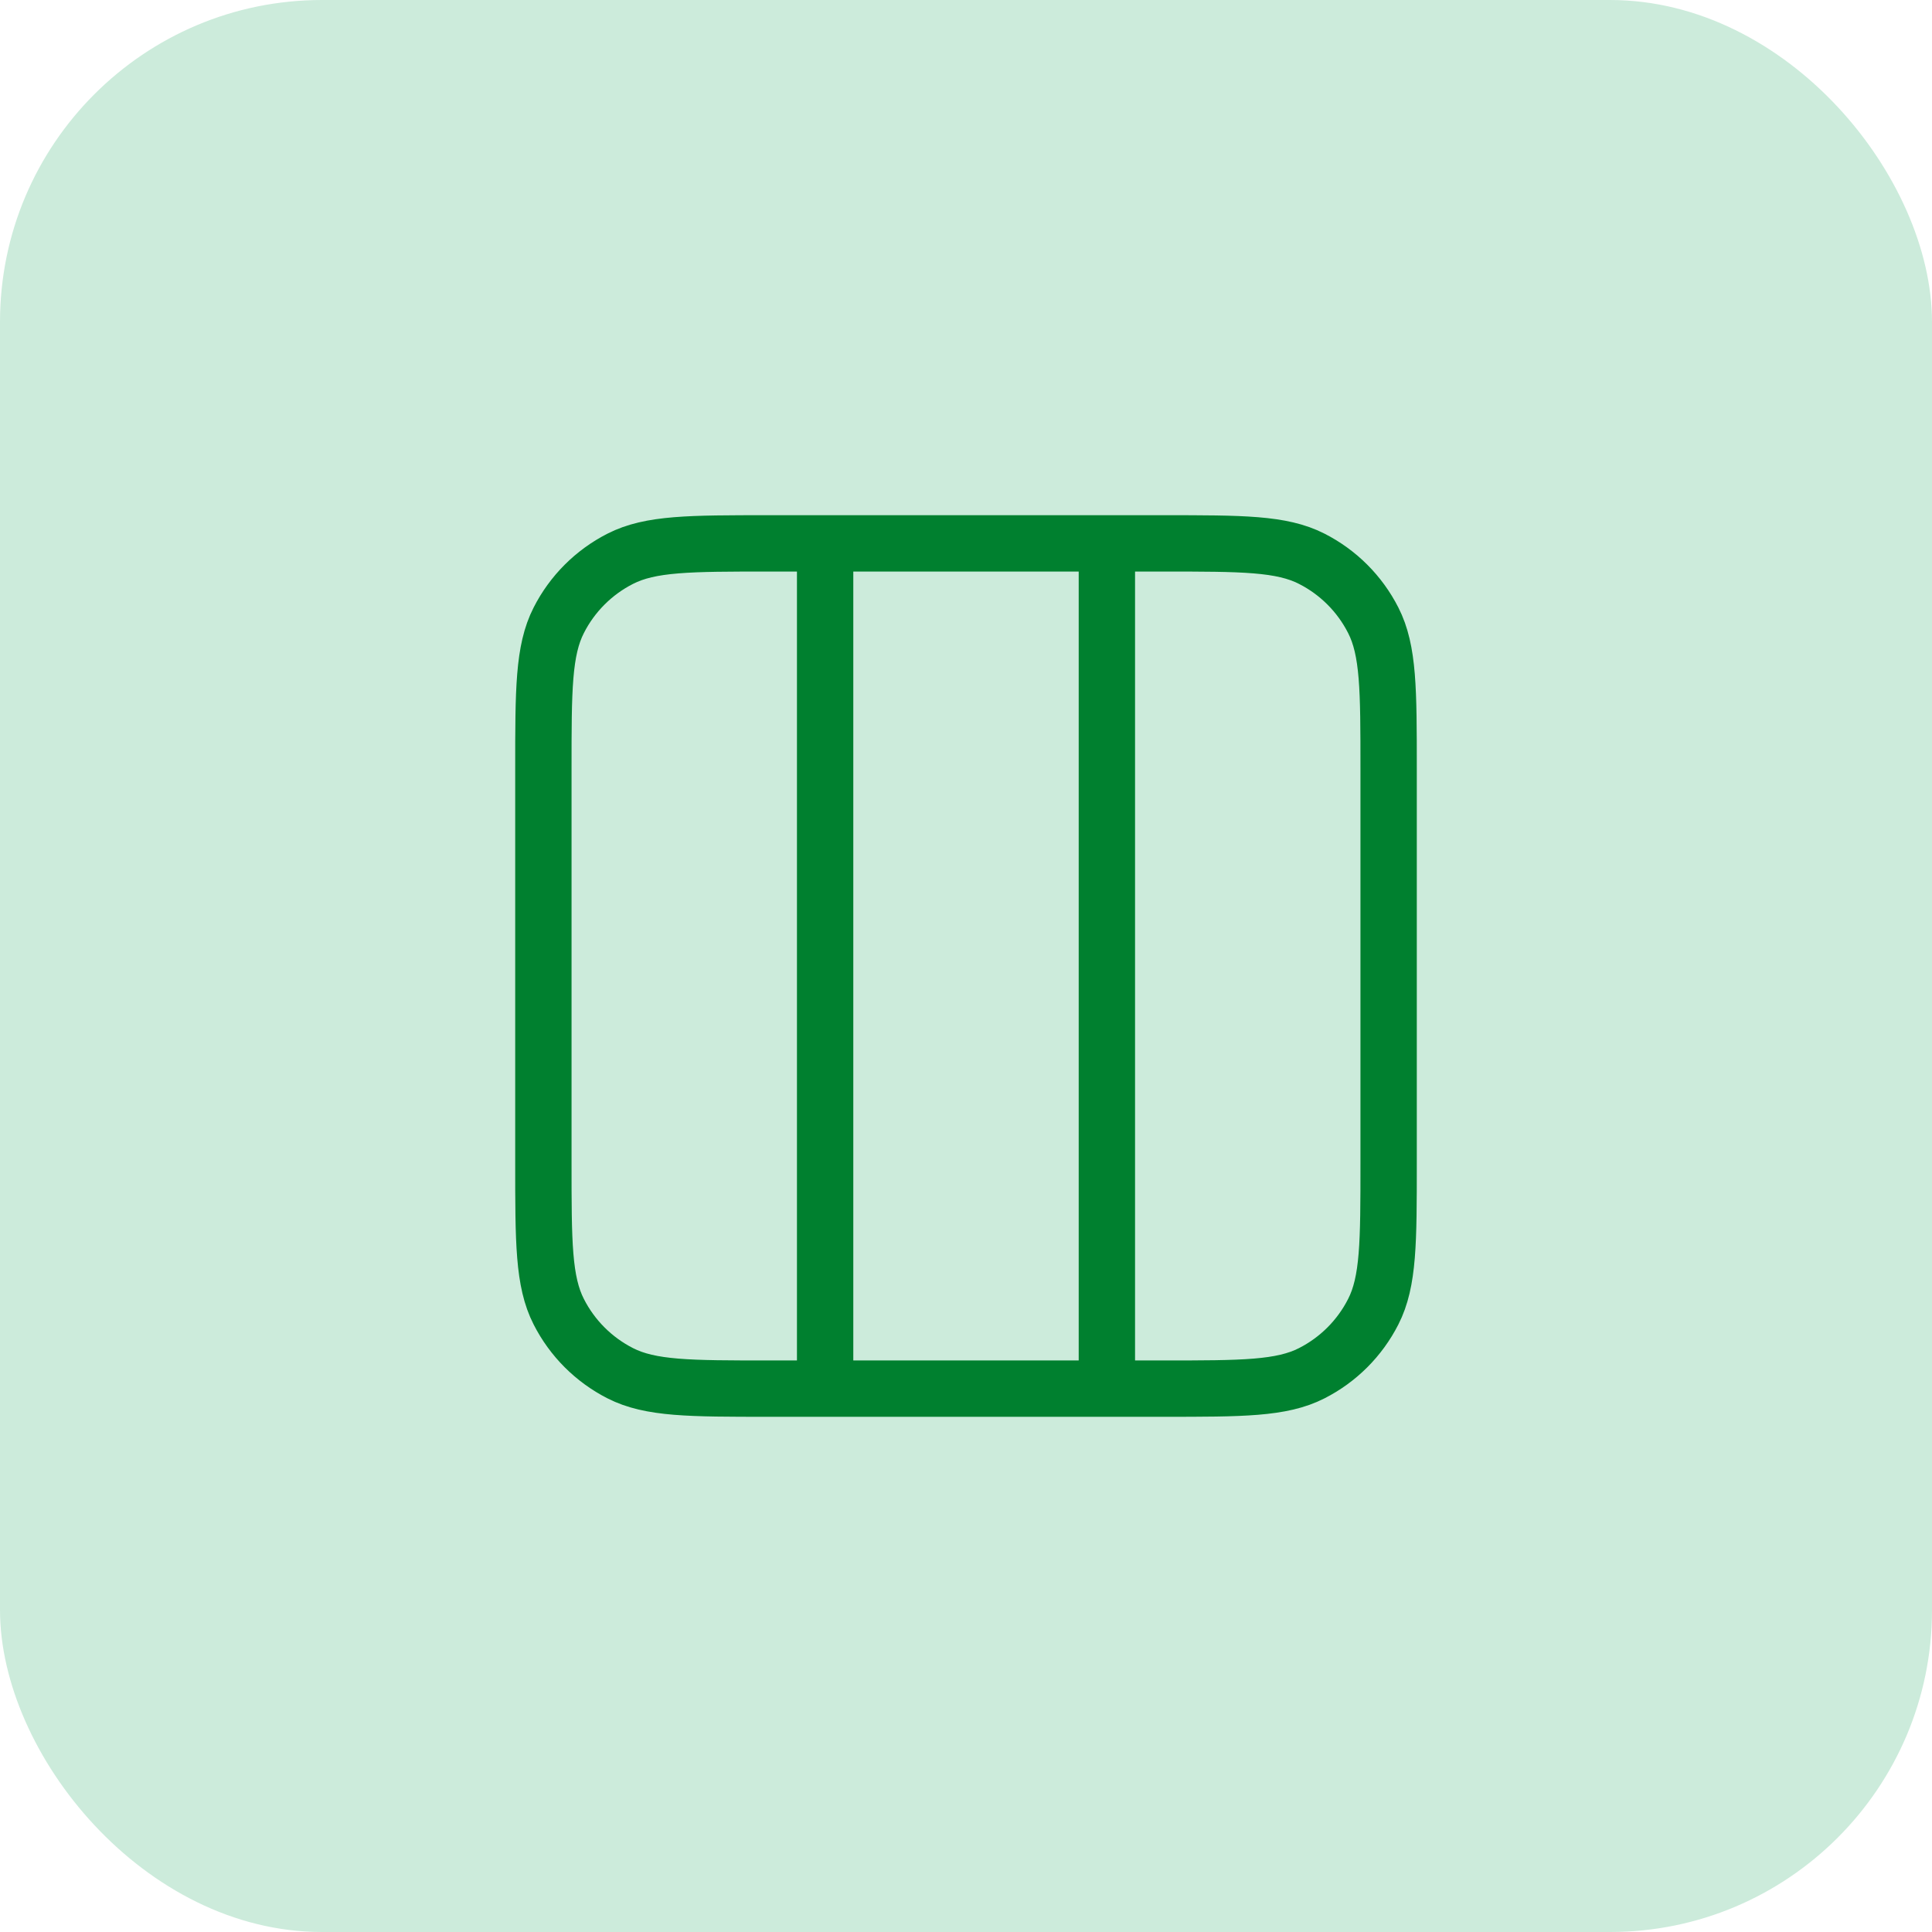 <svg width="48" height="48" viewBox="0 0 48 48" fill="none" xmlns="http://www.w3.org/2000/svg">
<rect width="48" height="48" rx="8" fill="#CCEBDB"/>
<path d="M20.5 13.5V34.5M27.5 13.5V34.5M19.1 13.5H28.9C30.86 13.5 31.84 13.5 32.589 13.882C33.248 14.217 33.783 14.752 34.118 15.411C34.5 16.16 34.5 17.14 34.5 19.1V28.9C34.5 30.86 34.5 31.84 34.118 32.589C33.783 33.248 33.248 33.783 32.589 34.118C31.84 34.5 30.86 34.5 28.9 34.5H19.1C17.14 34.5 16.16 34.5 15.411 34.118C14.752 33.783 14.217 33.248 13.882 32.589C13.5 31.84 13.5 30.86 13.5 28.9V19.1C13.5 17.14 13.5 16.16 13.882 15.411C14.217 14.752 14.752 14.217 15.411 13.882C16.16 13.5 17.14 13.5 19.1 13.5Z" stroke="#00802F" stroke-width="1.4" stroke-linecap="round" stroke-linejoin="round"/>
</svg>
